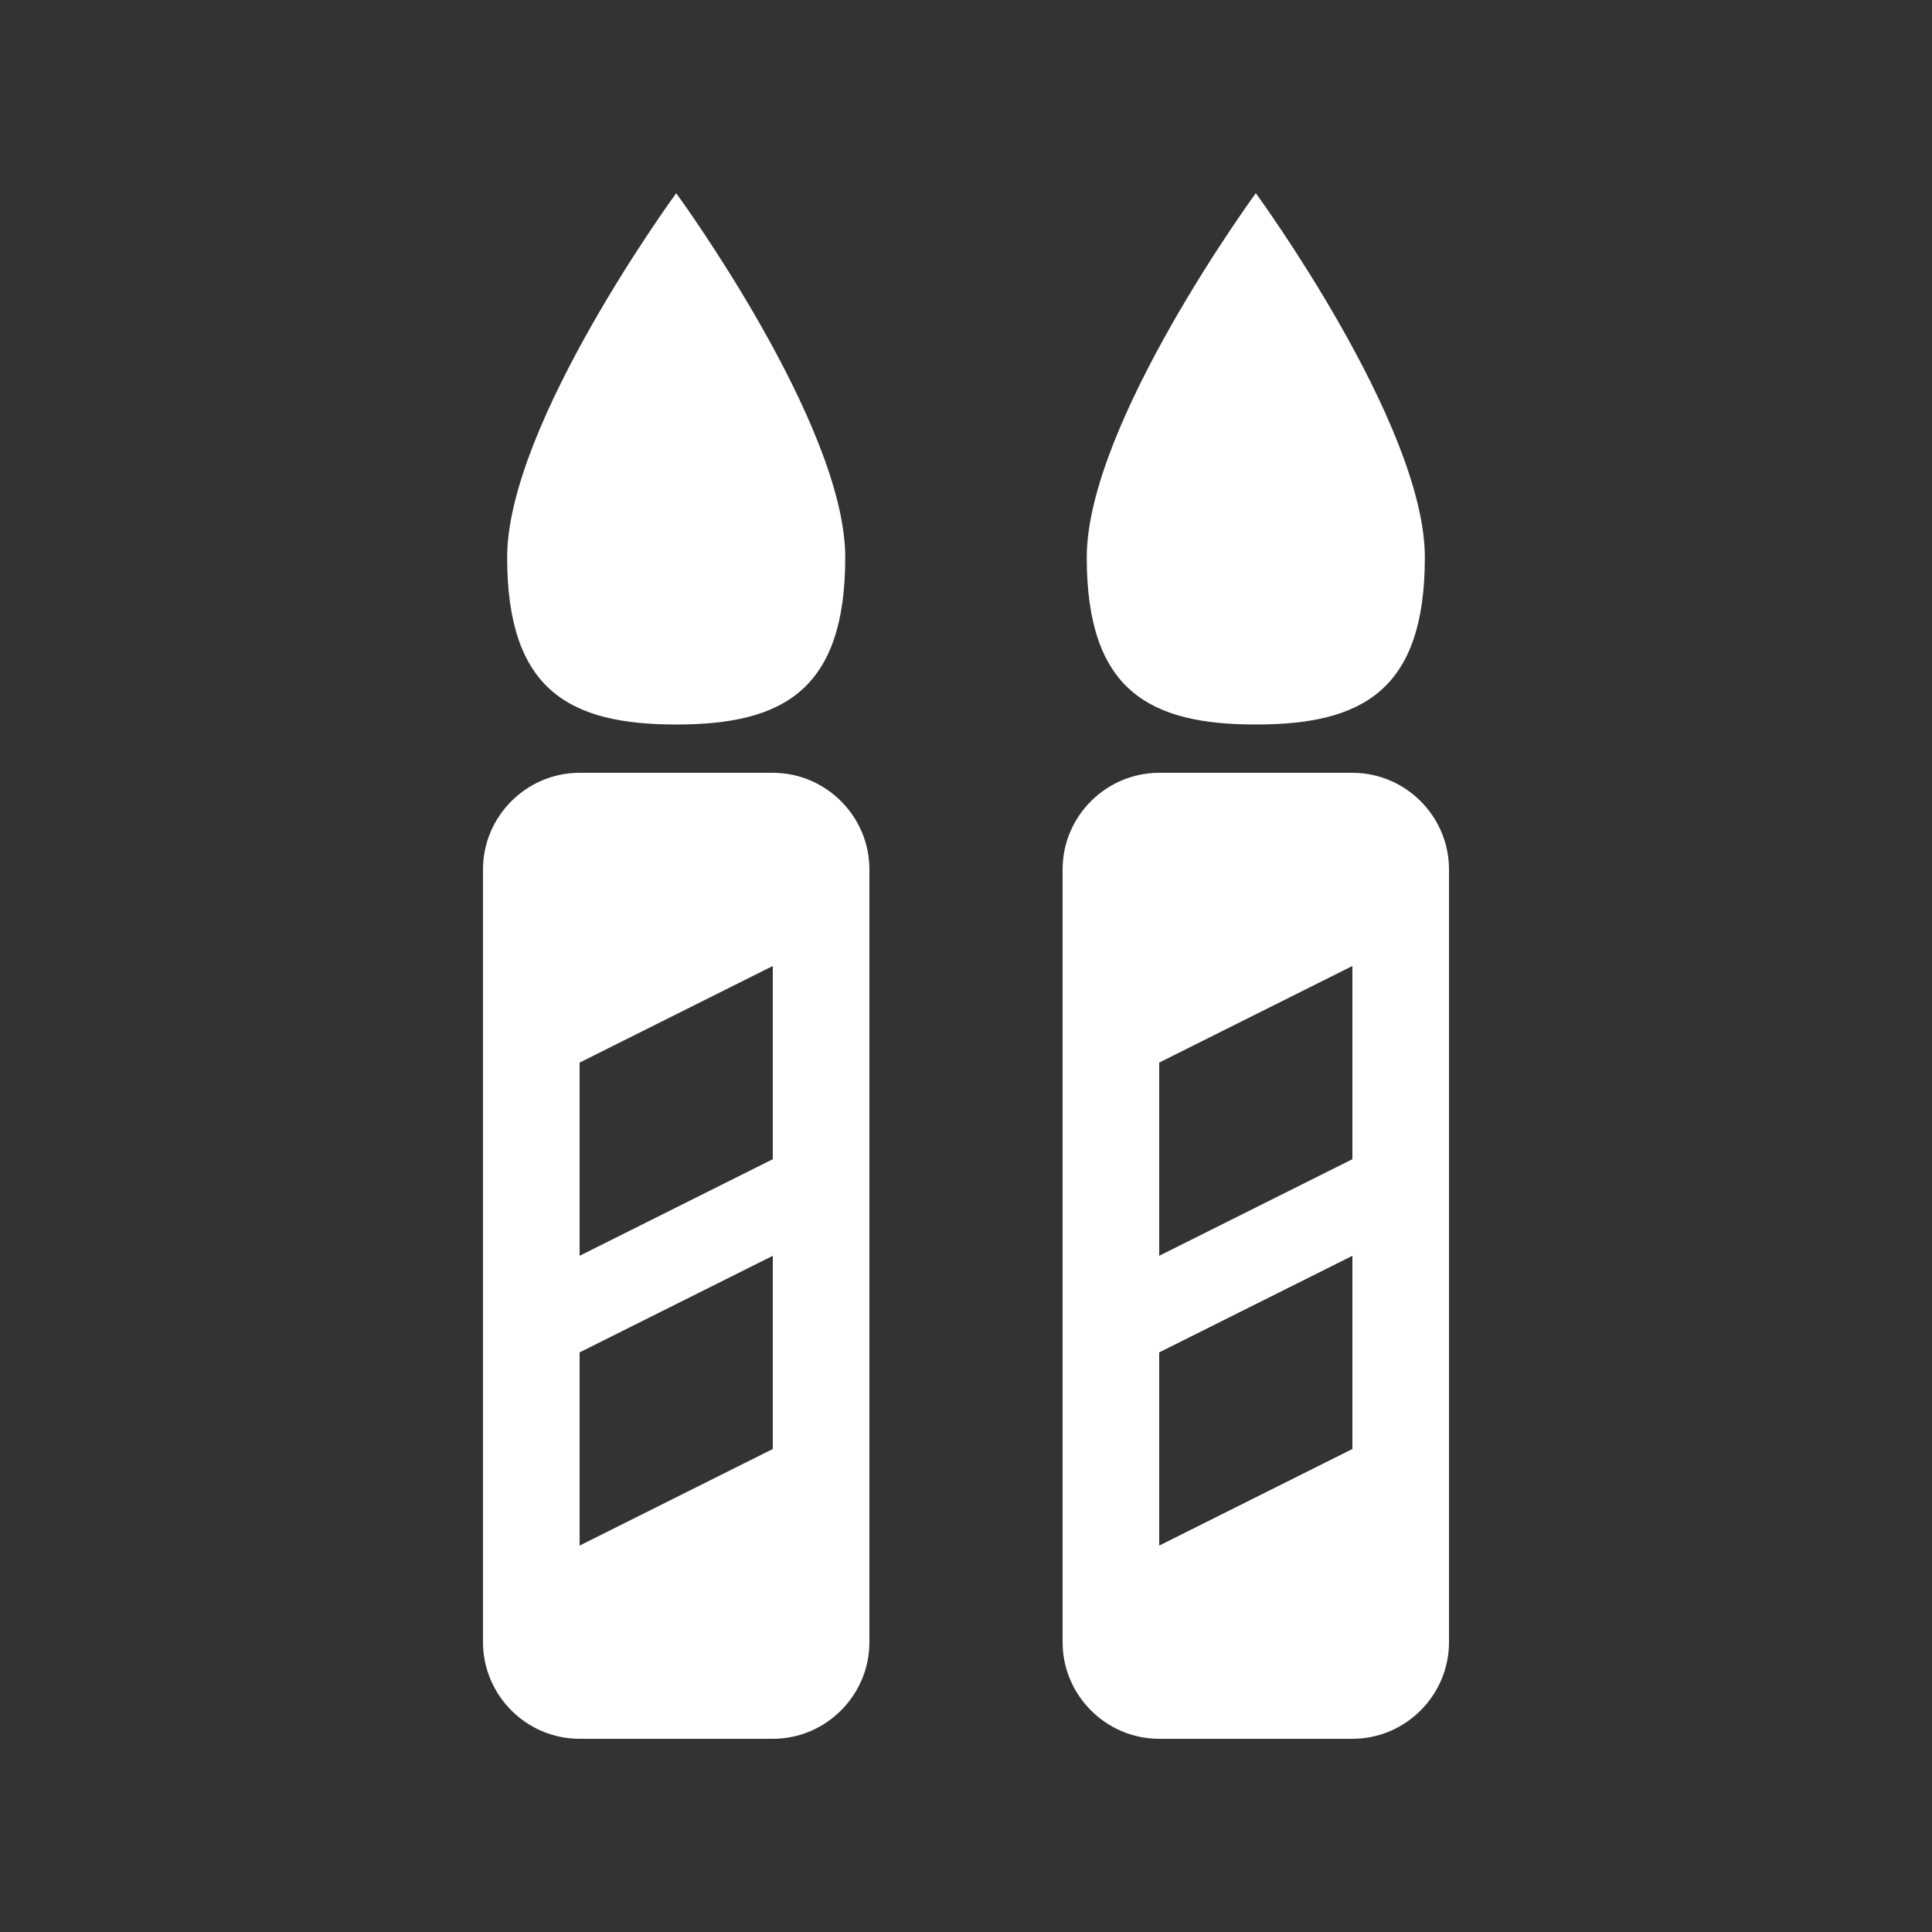 <svg width="20" height="20" viewBox="0 0 20 20" fill="none" xmlns="http://www.w3.org/2000/svg">
<rect x="0" y="0" width="20" height="20" fill="#333333" stroke="none"/>
<path d="M8.75 5.77C8.75 4.39 7 2 7 2C7 2 5.25 4.39 5.25 5.77C5.25 7.15 5.9 7.5 7 7.5C8.1 7.5 8.75 7.15 8.75 5.77ZM14.75 5.77C14.75 4.39 13 2 13 2C13 2 11.25 4.39 11.25 5.77C11.25 7.15 11.9 7.5 13 7.5C14.1 7.5 14.75 7.15 14.75 5.77ZM9 17V9C9 8.45 8.55 8 8 8H6C5.45 8 5 8.45 5 9V17C5 17.55 5.45 18 6 18H8C8.55 18 9 17.55 9 17ZM15 17V9C15 8.45 14.55 8 14 8H12C11.45 8 11 8.45 11 9V17C11 17.55 11.45 18 12 18H14C14.55 18 15 17.55 15 17ZM6 11L8 10V12L6 13V11ZM12 11L14 10V12L12 13V11ZM6 14L8 13V15L6 16V14ZM12 14L14 13V15L12 16V14Z" fill="white"/>
</svg>
